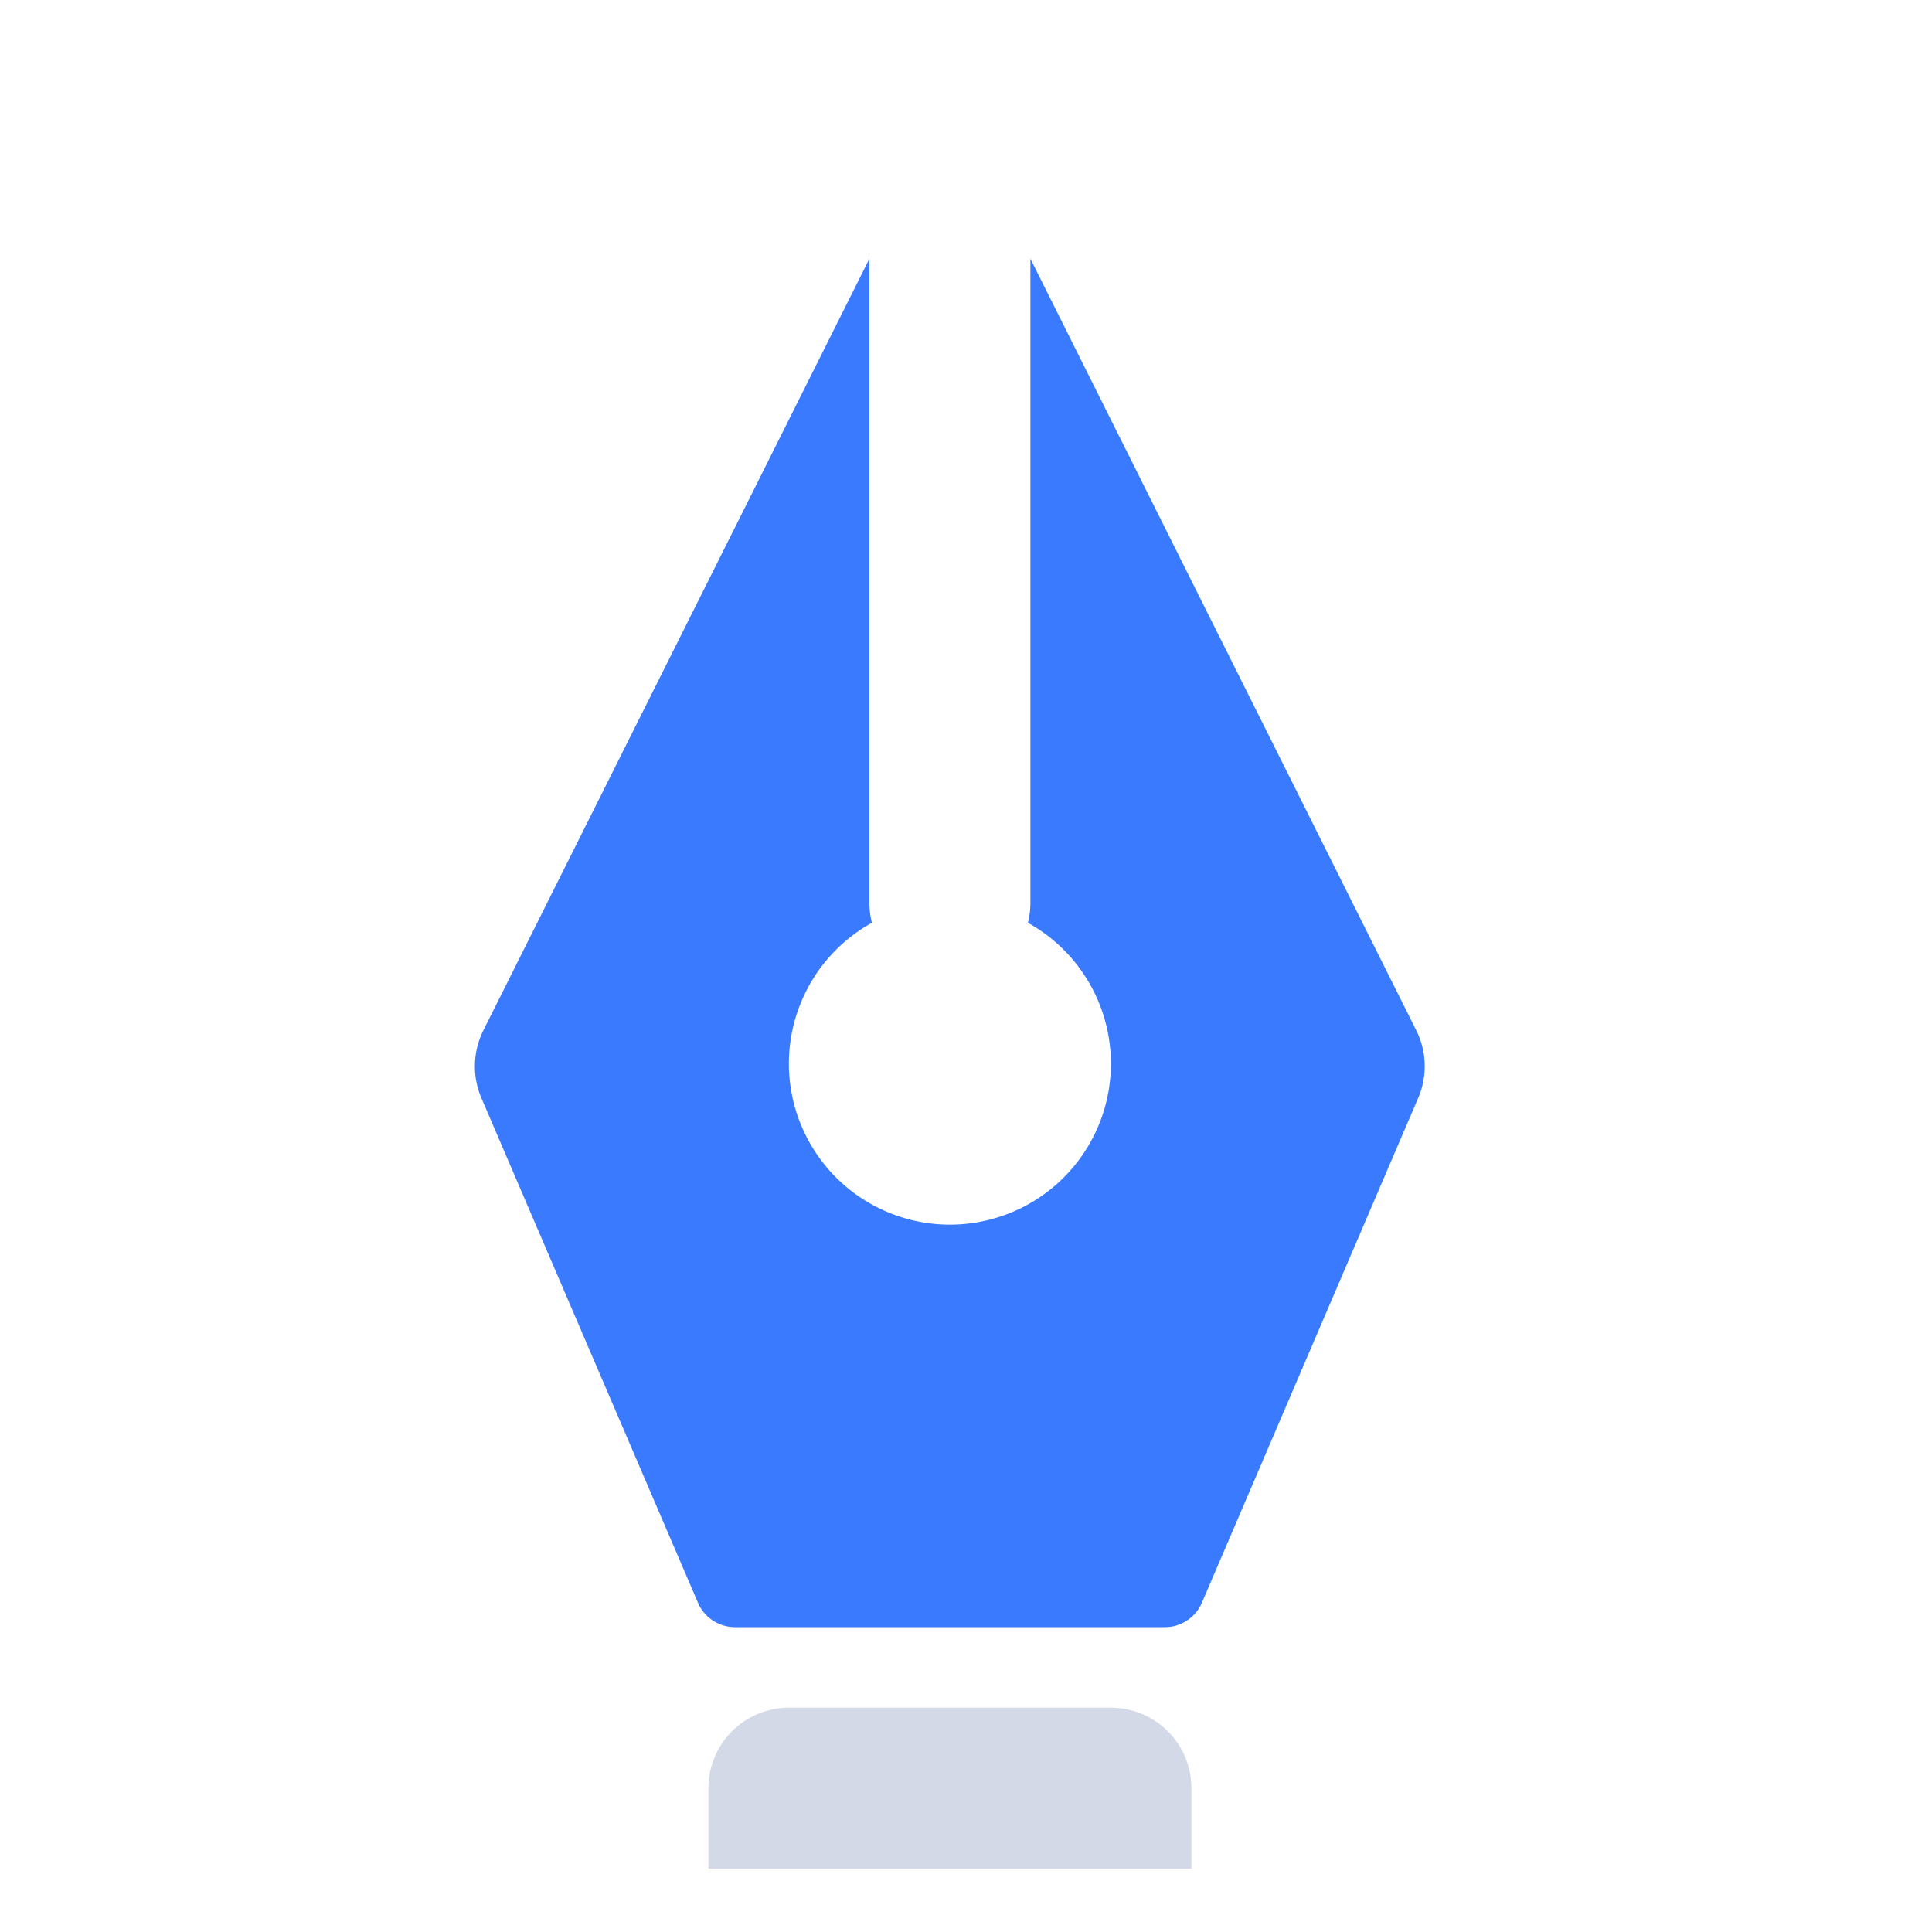 <svg xmlns="http://www.w3.org/2000/svg" width="30" height="30" viewBox="0 0 30 30">
  <g id="svgexport-211" transform="translate(-0.25 0.267)">
    <rect id="Rectangle_291" data-name="Rectangle 291" width="30" height="30" transform="translate(0.25 -0.267)" fill="none"/>
    <path id="Path_699" data-name="Path 699" d="M12.225,3V13a1.255,1.255,0,0,0,.039.312,2.5,2.5,0,1,0,2.422,0A1.255,1.255,0,0,0,14.725,13V3l5.991,11.981a1.25,1.25,0,0,1,.031,1.051l-3.359,7.838a.625.625,0,0,1-.574.379H10.137a.625.625,0,0,1-.574-.379L6.2,16.033a1.25,1.25,0,0,1,.031-1.051Z" transform="translate(1.525 0.75)" fill="#3a7afe" fill-rule="evenodd"/>
    <path id="Path_700" data-name="Path 700" d="M10.25,21h5a1.25,1.25,0,0,1,1.25,1.25V23.5H9V22.25A1.25,1.25,0,0,1,10.25,21Z" transform="translate(2.25 5.25)" fill="#d3d9e7" fill-rule="evenodd"/>
  </g>
</svg>
